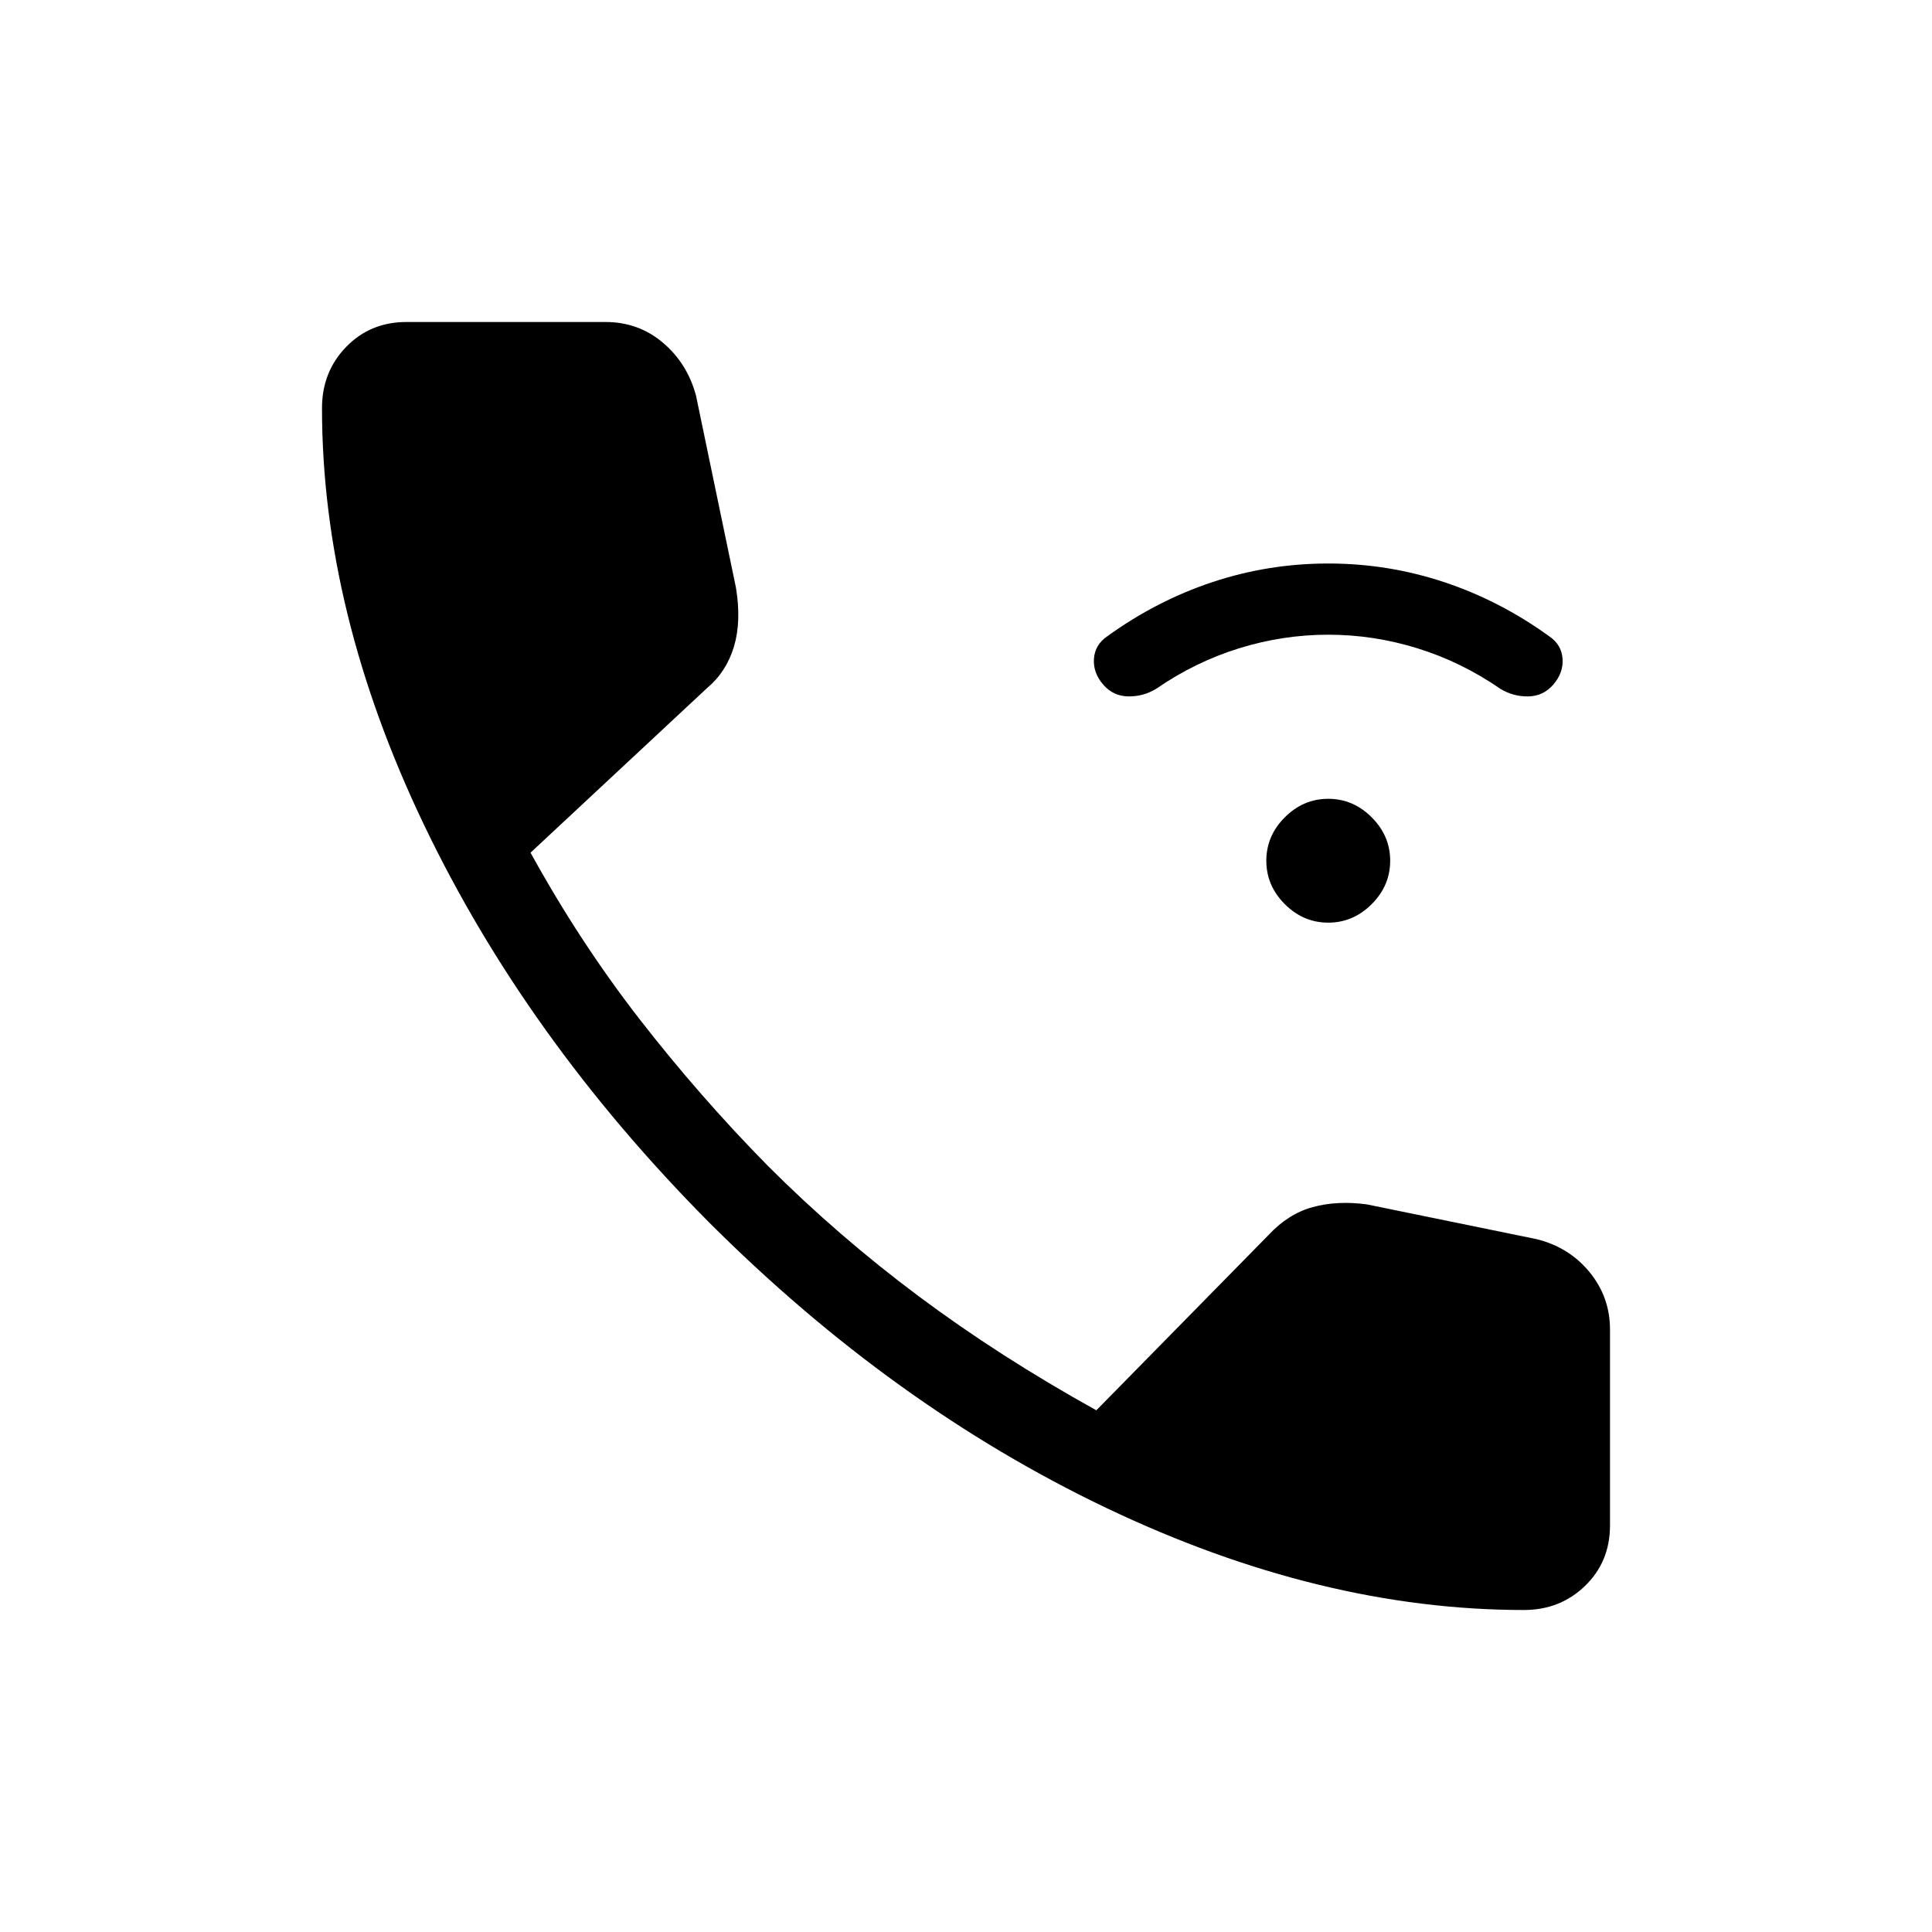 <svg xmlns="http://www.w3.org/2000/svg" height="24" viewBox="0 -960 960 960" width="24"><path d="M660-501.54q-12.38 0-21.58-9.19-9.19-9.19-9.19-21.58 0-12.38 9.19-21.57 9.2-9.2 21.58-9.2 12.38 0 21.58 9.2 9.19 9.19 9.19 21.57 0 12.39-9.19 21.58-9.2 9.19-21.58 9.19Zm0-143.08q-22.54 0-44.35 6.77-21.8 6.77-41.11 20.08-6.39 3.92-13.89 3.81-7.5-.12-12.42-5.81-5.15-5.92-4.65-12.92t6.65-11.16q24.46-17.69 52.27-26.92Q630.31-680 660-680t57.5 9.23q27.81 9.23 52.27 26.92 6.15 4.16 6.65 11.16t-4.65 12.92q-4.92 5.69-12.42 5.81-7.5.11-13.89-3.81-19.31-13.31-41.11-20.08-21.81-6.77-44.35-6.77ZM757.23-160q-101.15 0-207.38-50.65-106.23-50.66-197.77-142.2-90.77-91.53-141.43-197.38Q160-656.08 160-757.23q0-18 12-30.39Q184-800 202-800h98.92q16.31 0 28.46 10.27 12.16 10.27 16.47 26.35L365.69-668q2.77 16.77-1 29.31t-13.31 20.54l-87.76 81.84q24.61 44.69 54.42 83.04 29.81 38.35 63.58 72.65 34.84 34.85 75 64.81 40.15 29.96 88.15 56.58l85.54-87.08q9.77-10.54 21.96-13.88 12.19-3.35 26.96-1.35l84.15 17.23q16.31 4 26.47 16.43Q800-315.46 800-299.38V-202q0 18-12.38 30-12.39 12-30.39 12Z"/></svg>